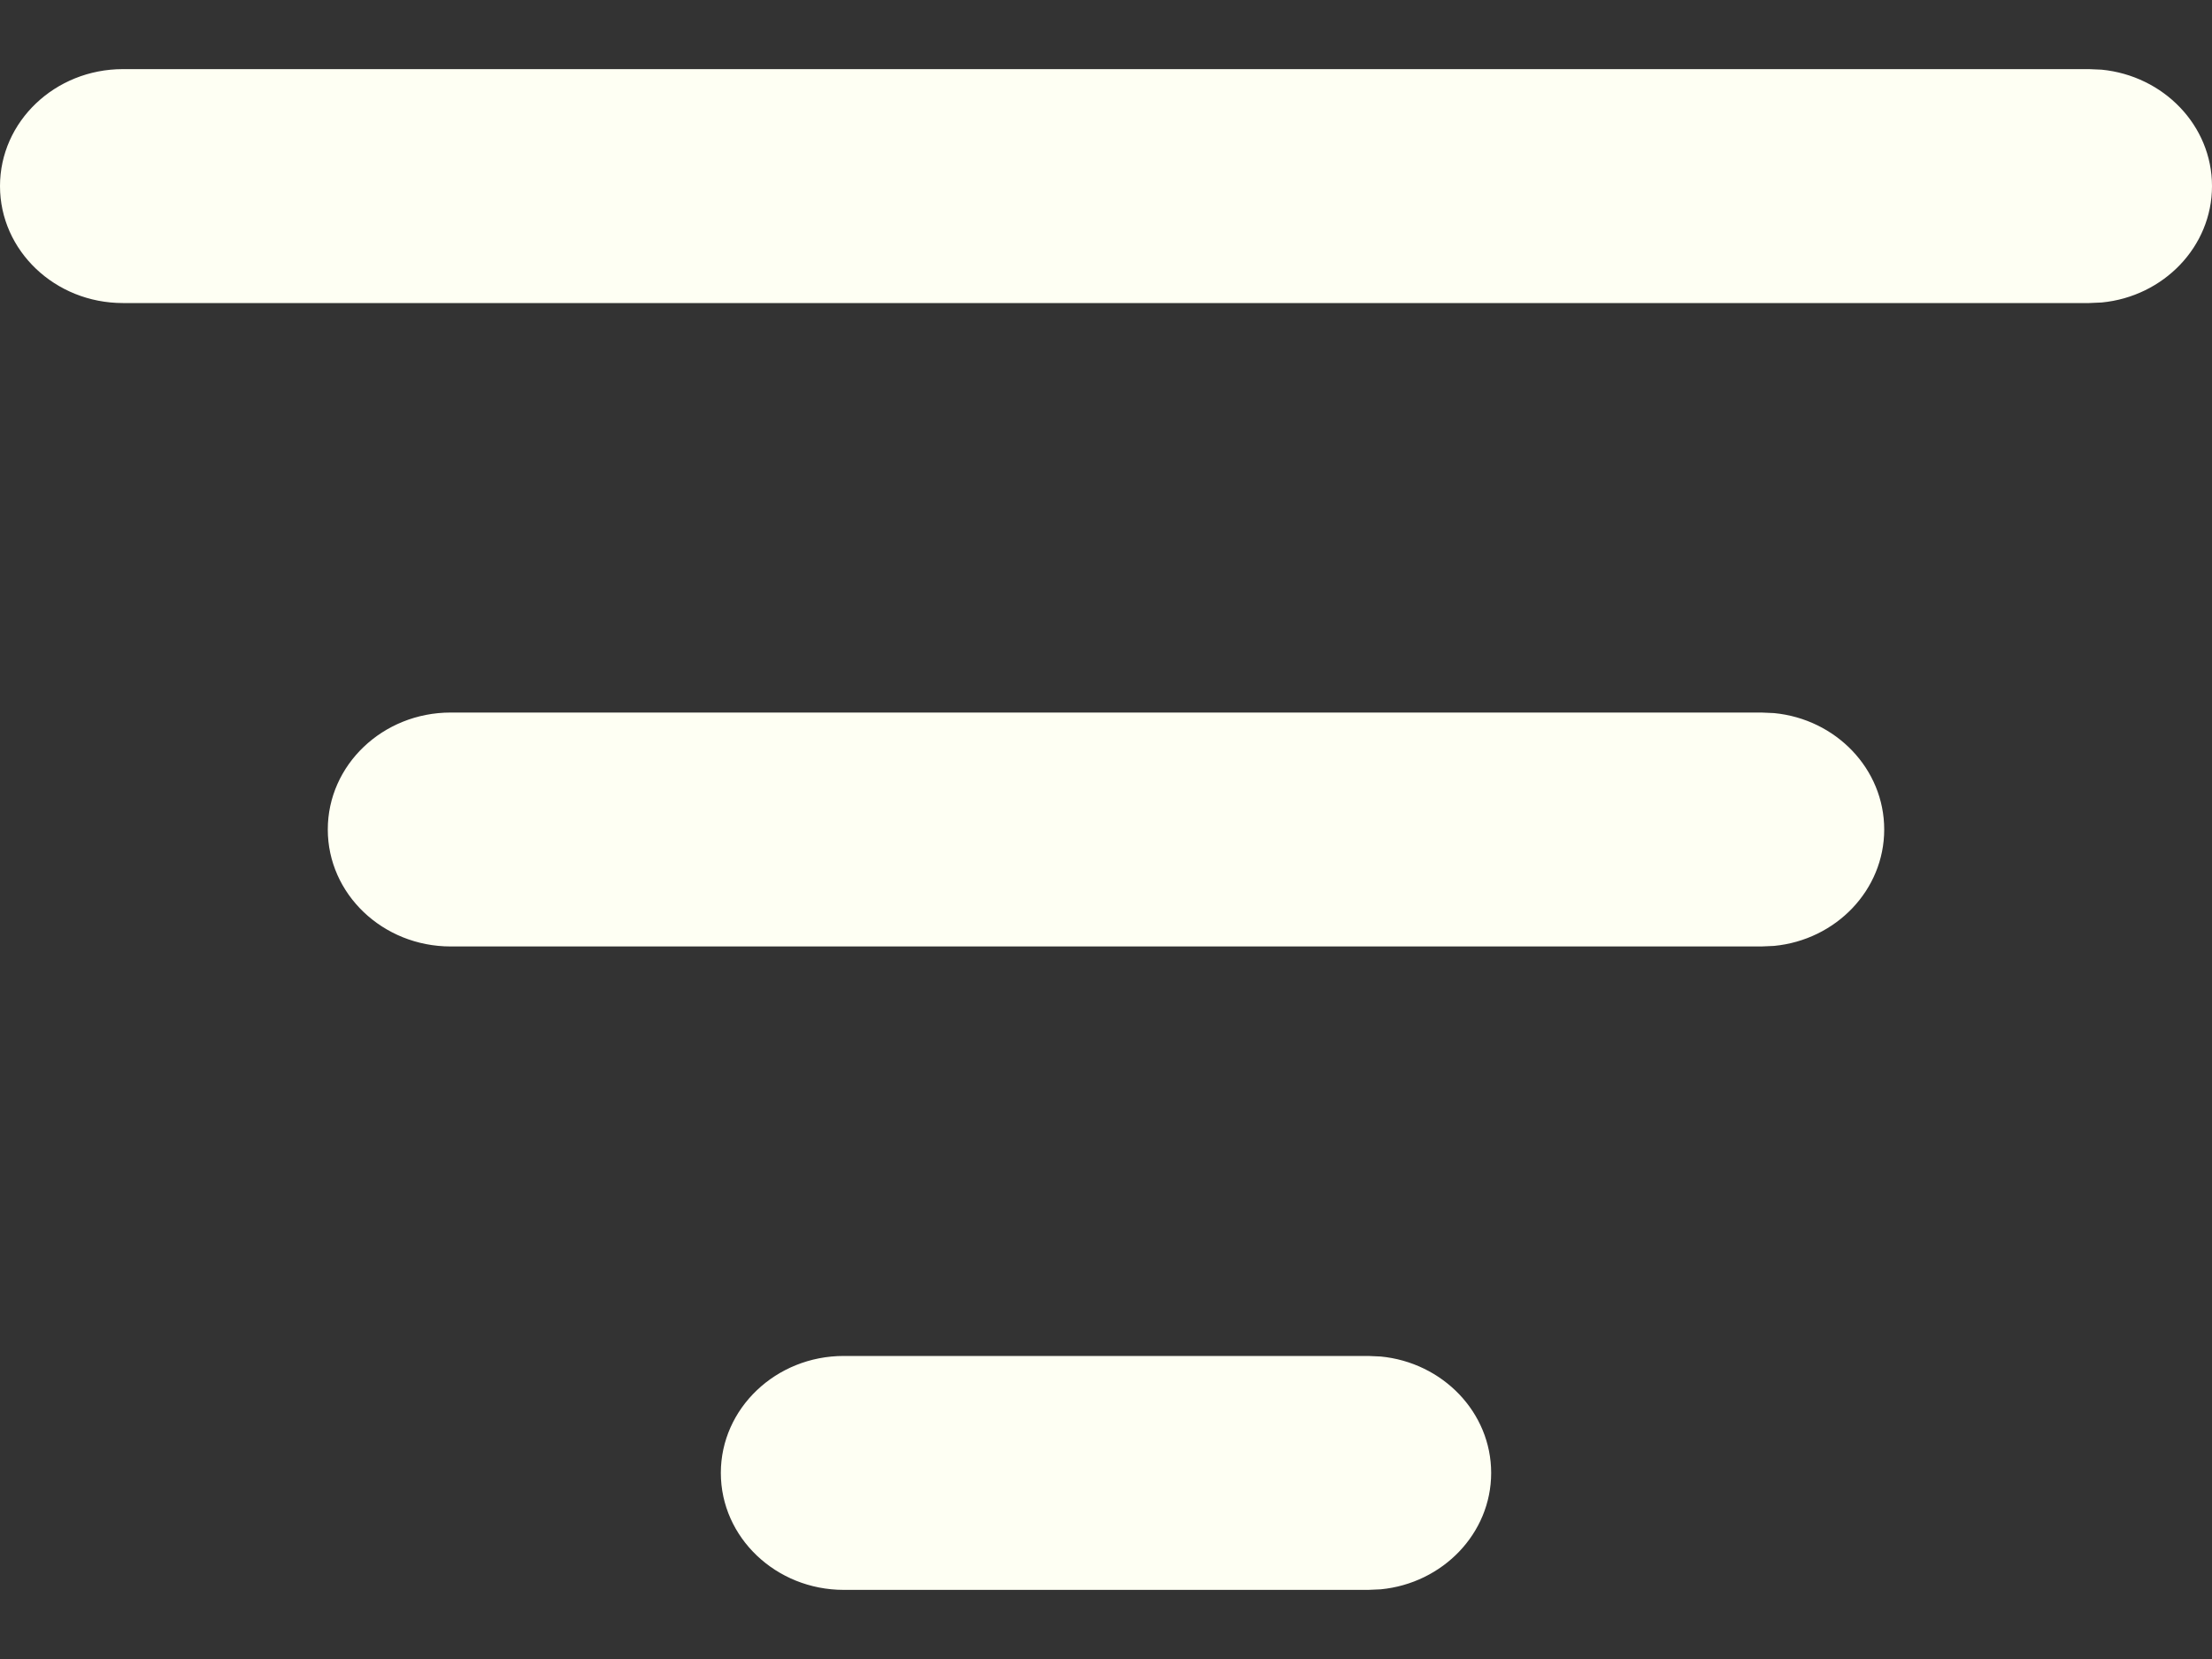 <svg width="16" height="12" viewBox="0 0 16 12" fill="none" xmlns="http://www.w3.org/2000/svg">
<rect x="0" y="0" width="16" height="12" fill="#333333" stroke="none"/>
<path d="M9.897 9.808L9.987 9.812C10.435 9.855 10.786 10.216 10.786 10.654C10.786 11.092 10.435 11.453 9.987 11.496L9.897 11.5H6.103C5.613 11.5 5.214 11.121 5.214 10.654C5.214 10.187 5.613 9.808 6.103 9.808H9.897ZM12.741 5.154L12.832 5.158C13.28 5.201 13.629 5.562 13.629 6C13.629 6.438 13.28 6.799 12.832 6.842L12.741 6.846H3.26C2.769 6.846 2.371 6.467 2.371 6C2.371 5.533 2.769 5.154 3.26 5.154H12.741ZM15.111 0.5L15.202 0.504C15.65 0.548 16 0.908 16 1.346C16 1.784 15.65 2.145 15.202 2.188L15.111 2.192H0.889C0.398 2.192 0 1.813 0 1.346C0 0.879 0.398 0.5 0.889 0.5H15.111Z" fill="#FEFFF3"/>
</svg>
